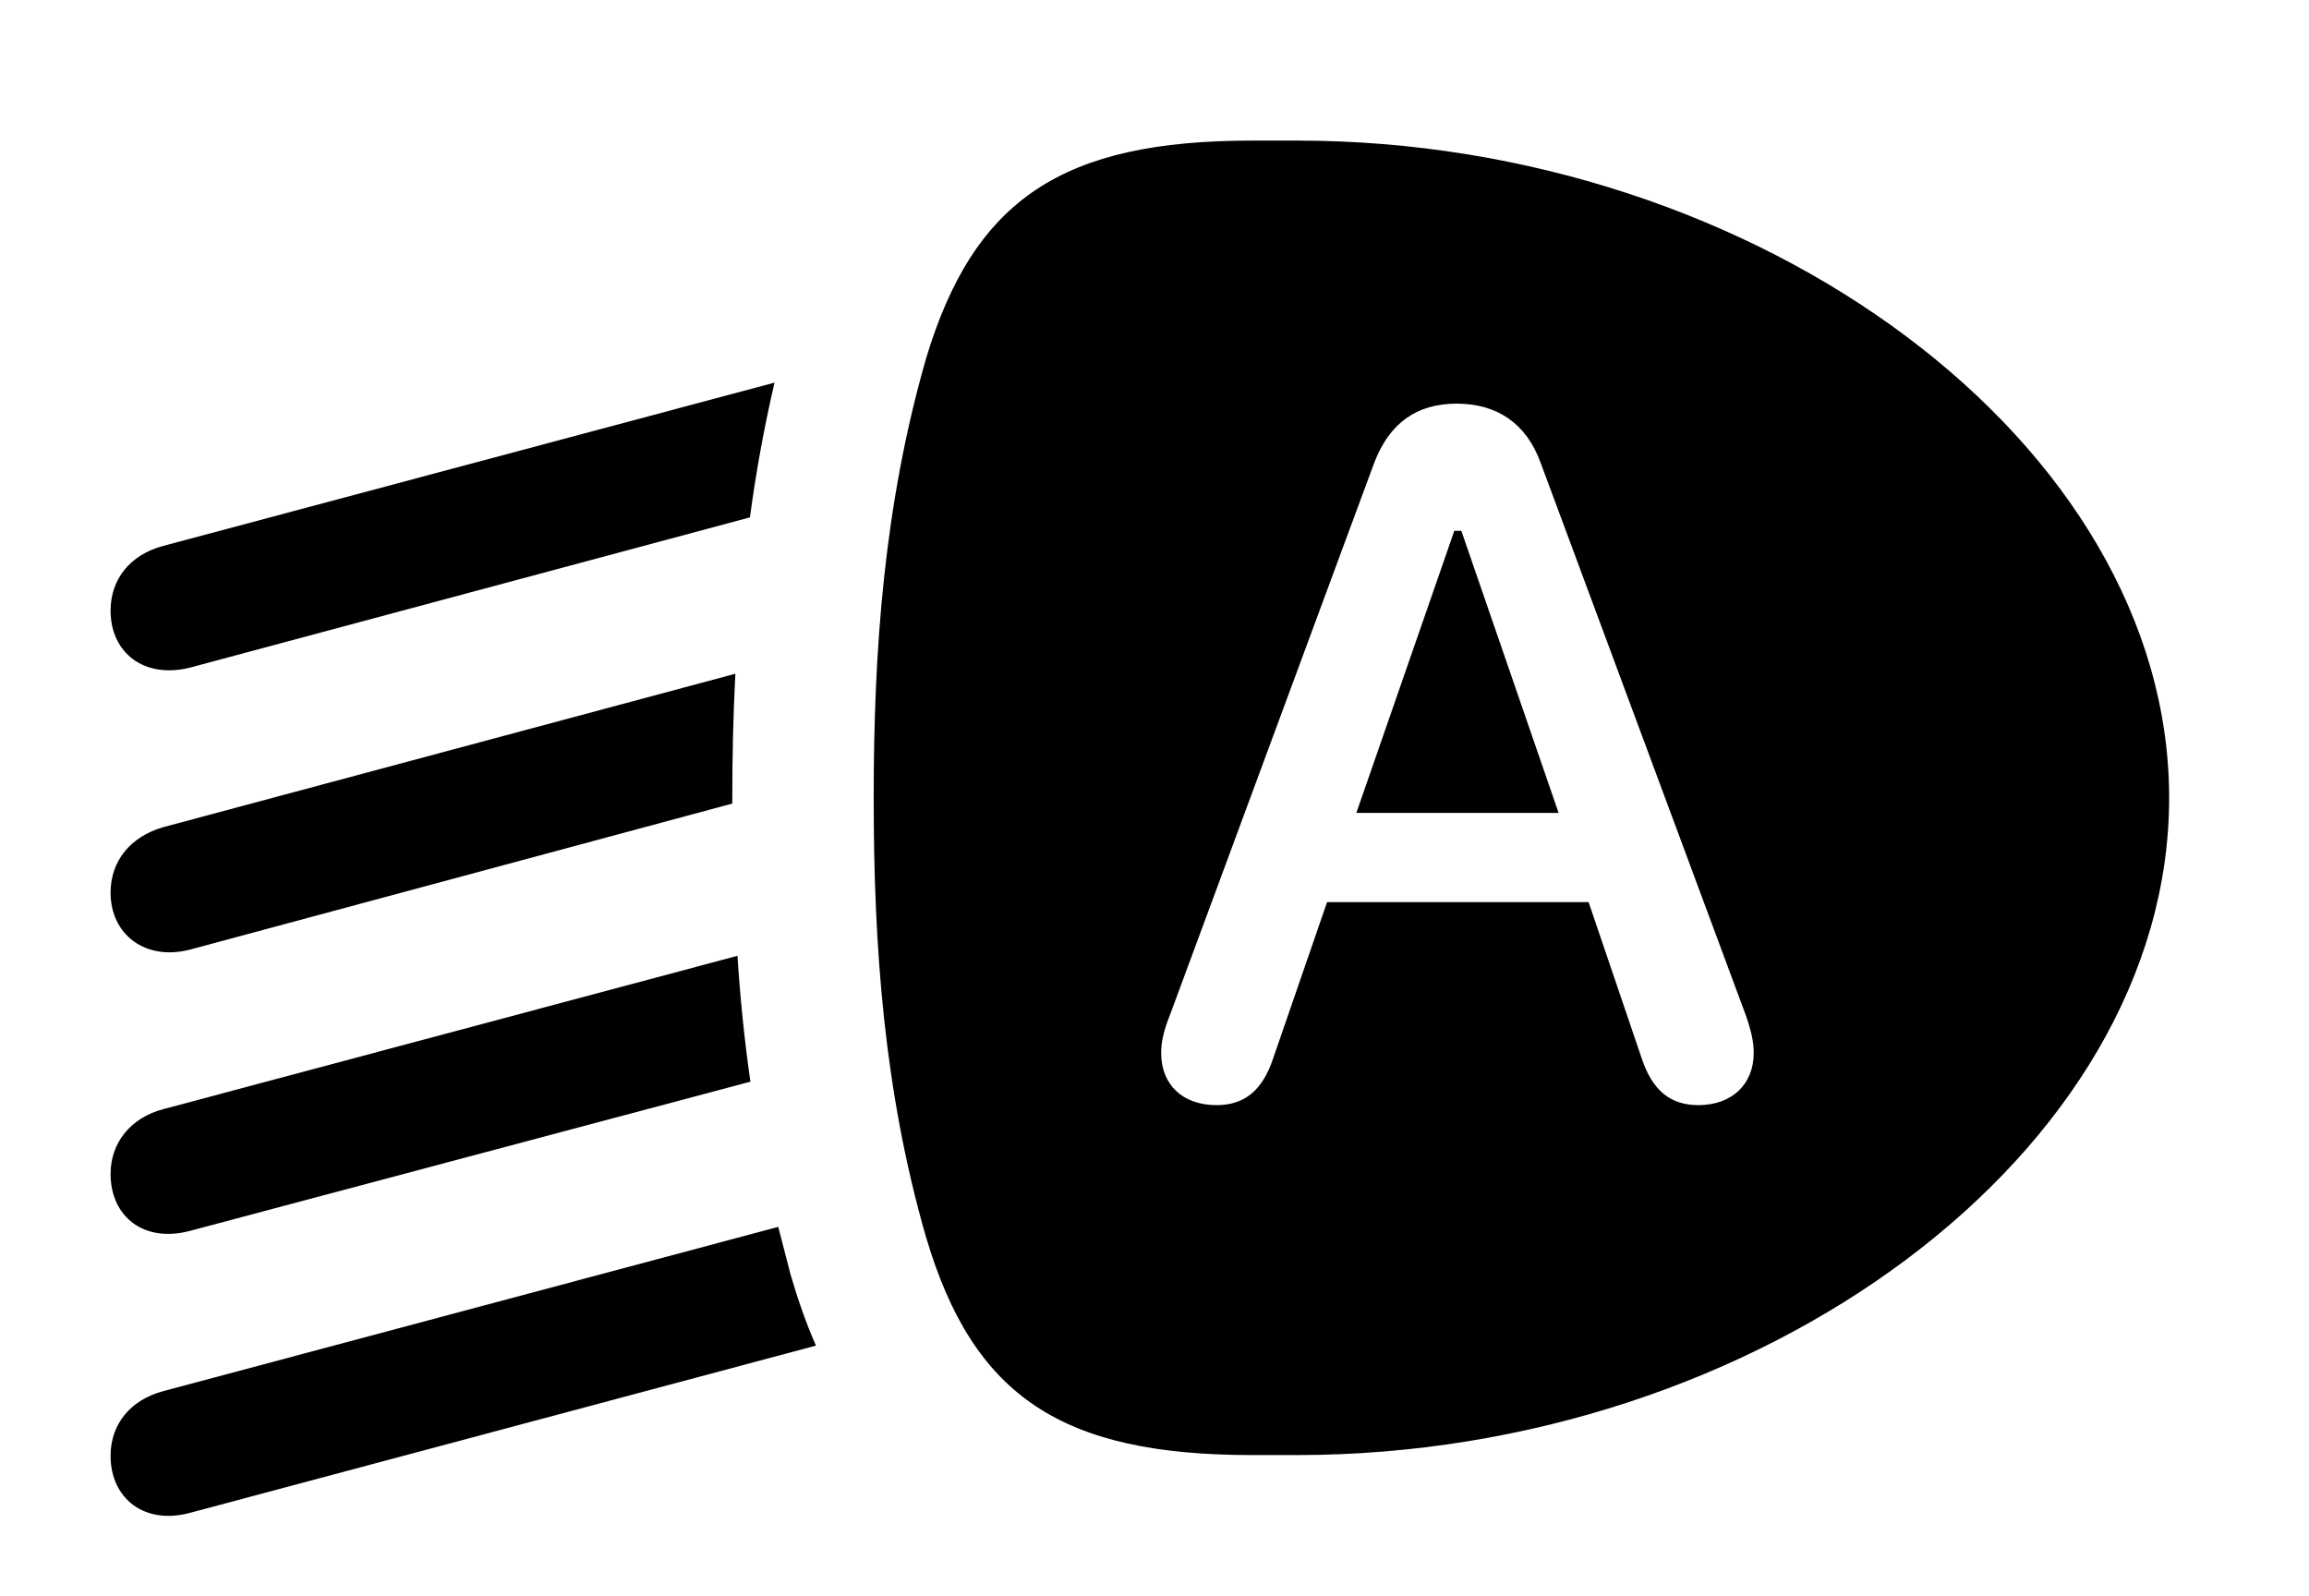 <svg version="1.1" xmlns="http://www.w3.org/2000/svg" xmlns:xlink="http://www.w3.org/1999/xlink" width="28.545" height="19.736" viewBox="0 0 28.545 19.736">
 <g>
  <rect height="19.736" opacity="0" width="28.545" x="0" y="0"/>
  <path d="M9.775 15.762C9.866 16.074 9.969 16.366 10.087 16.635L2.354 18.701C1.787 18.857 1.367 18.525 1.367 17.998C1.367 17.607 1.611 17.305 2.021 17.197L9.621 15.167ZM9.277 13.372L2.354 15.215C1.777 15.371 1.367 15.039 1.367 14.512C1.367 14.131 1.611 13.818 2.021 13.711L9.117 11.816C9.15 12.332 9.202 12.851 9.277 13.372ZM9.053 9.863L9.053 9.934L2.354 11.738C1.797 11.885 1.367 11.553 1.367 11.035C1.367 10.645 1.611 10.342 2.021 10.225L9.091 8.329C9.064 8.843 9.053 9.355 9.053 9.863ZM9.271 6.396L2.354 8.252C1.777 8.398 1.367 8.066 1.367 7.549C1.367 7.158 1.611 6.855 2.021 6.748L9.575 4.73C9.445 5.289 9.345 5.844 9.271 6.396Z" fill="currentColor"/>
  <path d="M26.816 9.863C26.816 14.248 21.748 17.988 16.035 17.988L15.479 17.988C13.135 17.988 12.031 17.275 11.445 15.283C10.928 13.486 10.801 11.699 10.801 9.863C10.801 8.037 10.928 6.25 11.445 4.443C12.041 2.451 13.145 1.738 15.479 1.738L16.035 1.738C21.748 1.738 26.816 5.488 26.816 9.863ZM16.992 5.713L14.463 12.549C14.385 12.744 14.355 12.881 14.355 13.018C14.355 13.408 14.619 13.662 15.039 13.662C15.371 13.662 15.605 13.496 15.742 13.076L16.406 11.152L19.639 11.152L20.293 13.076C20.43 13.496 20.664 13.662 20.996 13.662C21.406 13.662 21.68 13.408 21.68 13.018C21.68 12.881 21.65 12.744 21.582 12.549L19.043 5.713C18.867 5.234 18.506 4.99 18.008 4.99C17.51 4.99 17.178 5.234 16.992 5.713ZM19.268 10.049L16.768 10.049L17.979 6.562L18.066 6.562Z" fill="currentColor"/>
 </g>
</svg>
